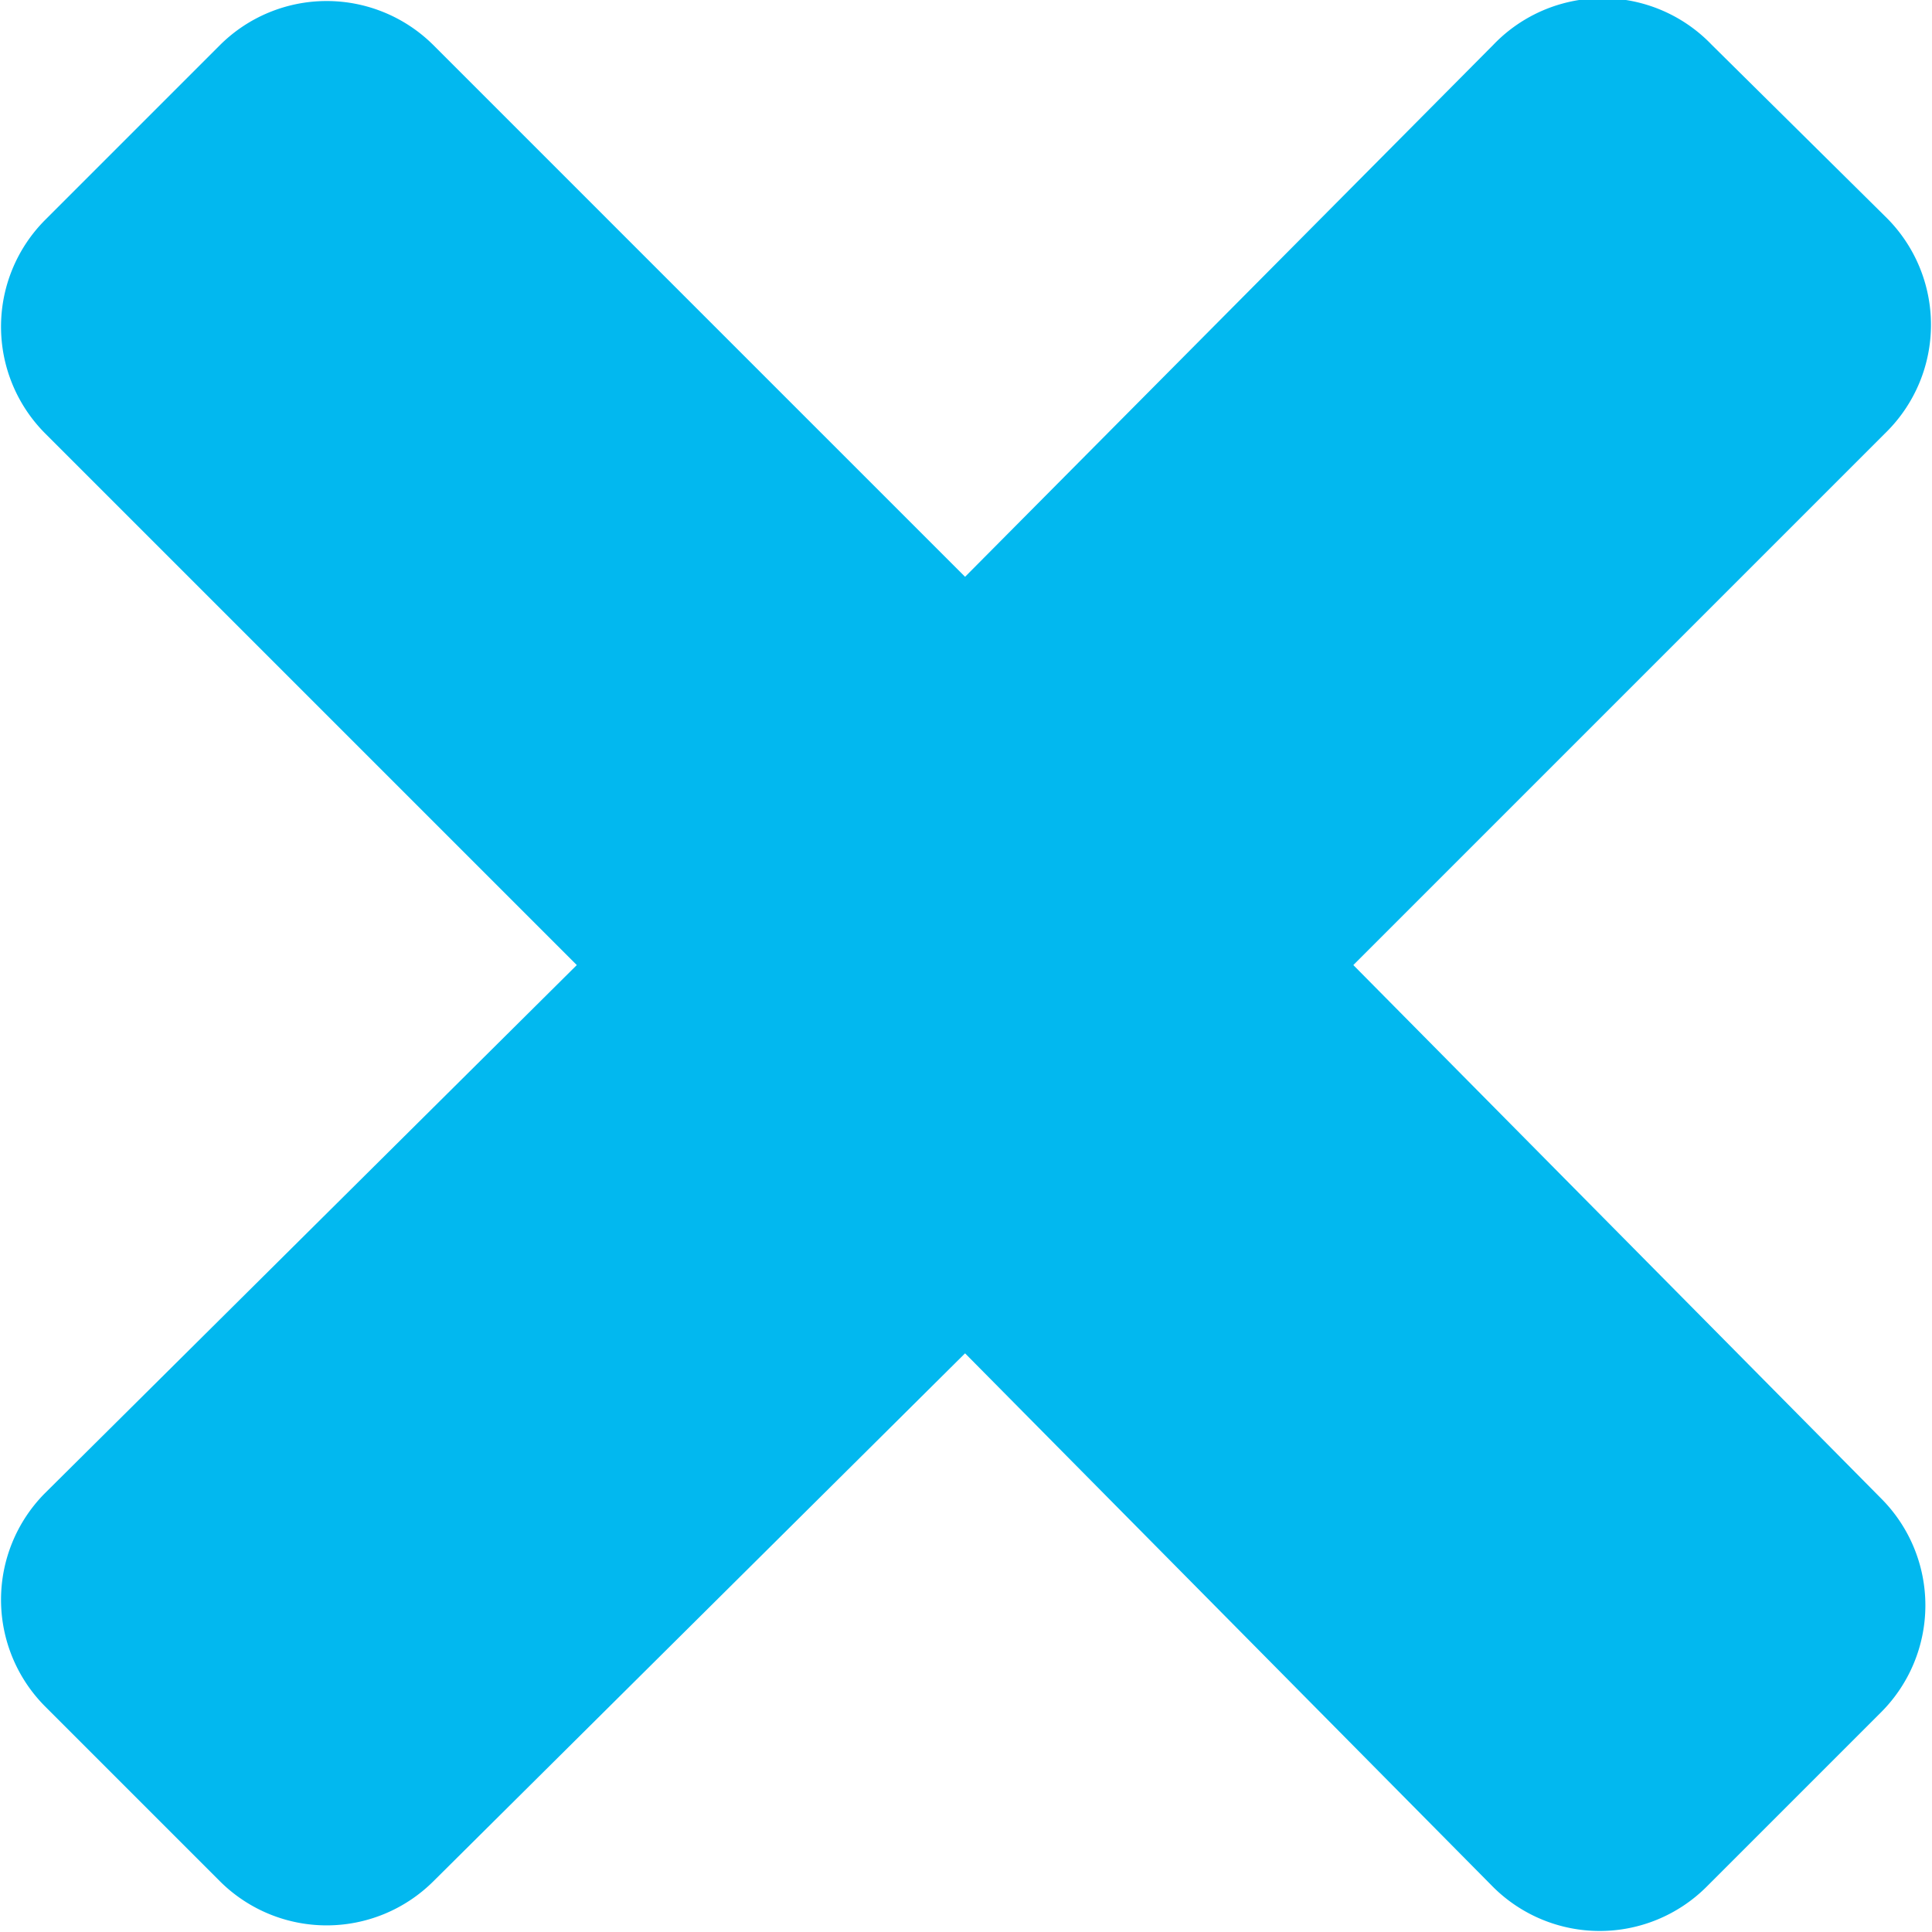 <svg xmlns="http://www.w3.org/2000/svg" viewBox="0 0 10.35 10.35"><defs><style>.cls-1{fill:#02b8ef;}</style></defs><title>logout_icon_blue</title><g id="Layer_2" data-name="Layer 2"><g id="Layer_1-2" data-name="Layer 1"><path class="cls-1" d="M7.25,5.17l2.86-2.86a.81.81,0,0,0,0-1.14L9.17.24A.81.81,0,0,0,8,.24L5.17,3.09,2.32.24a.81.81,0,0,0-1.14,0l-.94.94a.81.81,0,0,0,0,1.14L3.09,5.17.24,8a.81.81,0,0,0,0,1.14l.94.94a.81.81,0,0,0,1.14,0L5.17,7.25,8,10.11a.81.81,0,0,0,1.14,0l.94-.94a.81.81,0,0,0,0-1.14Z"/></g></g></svg>
